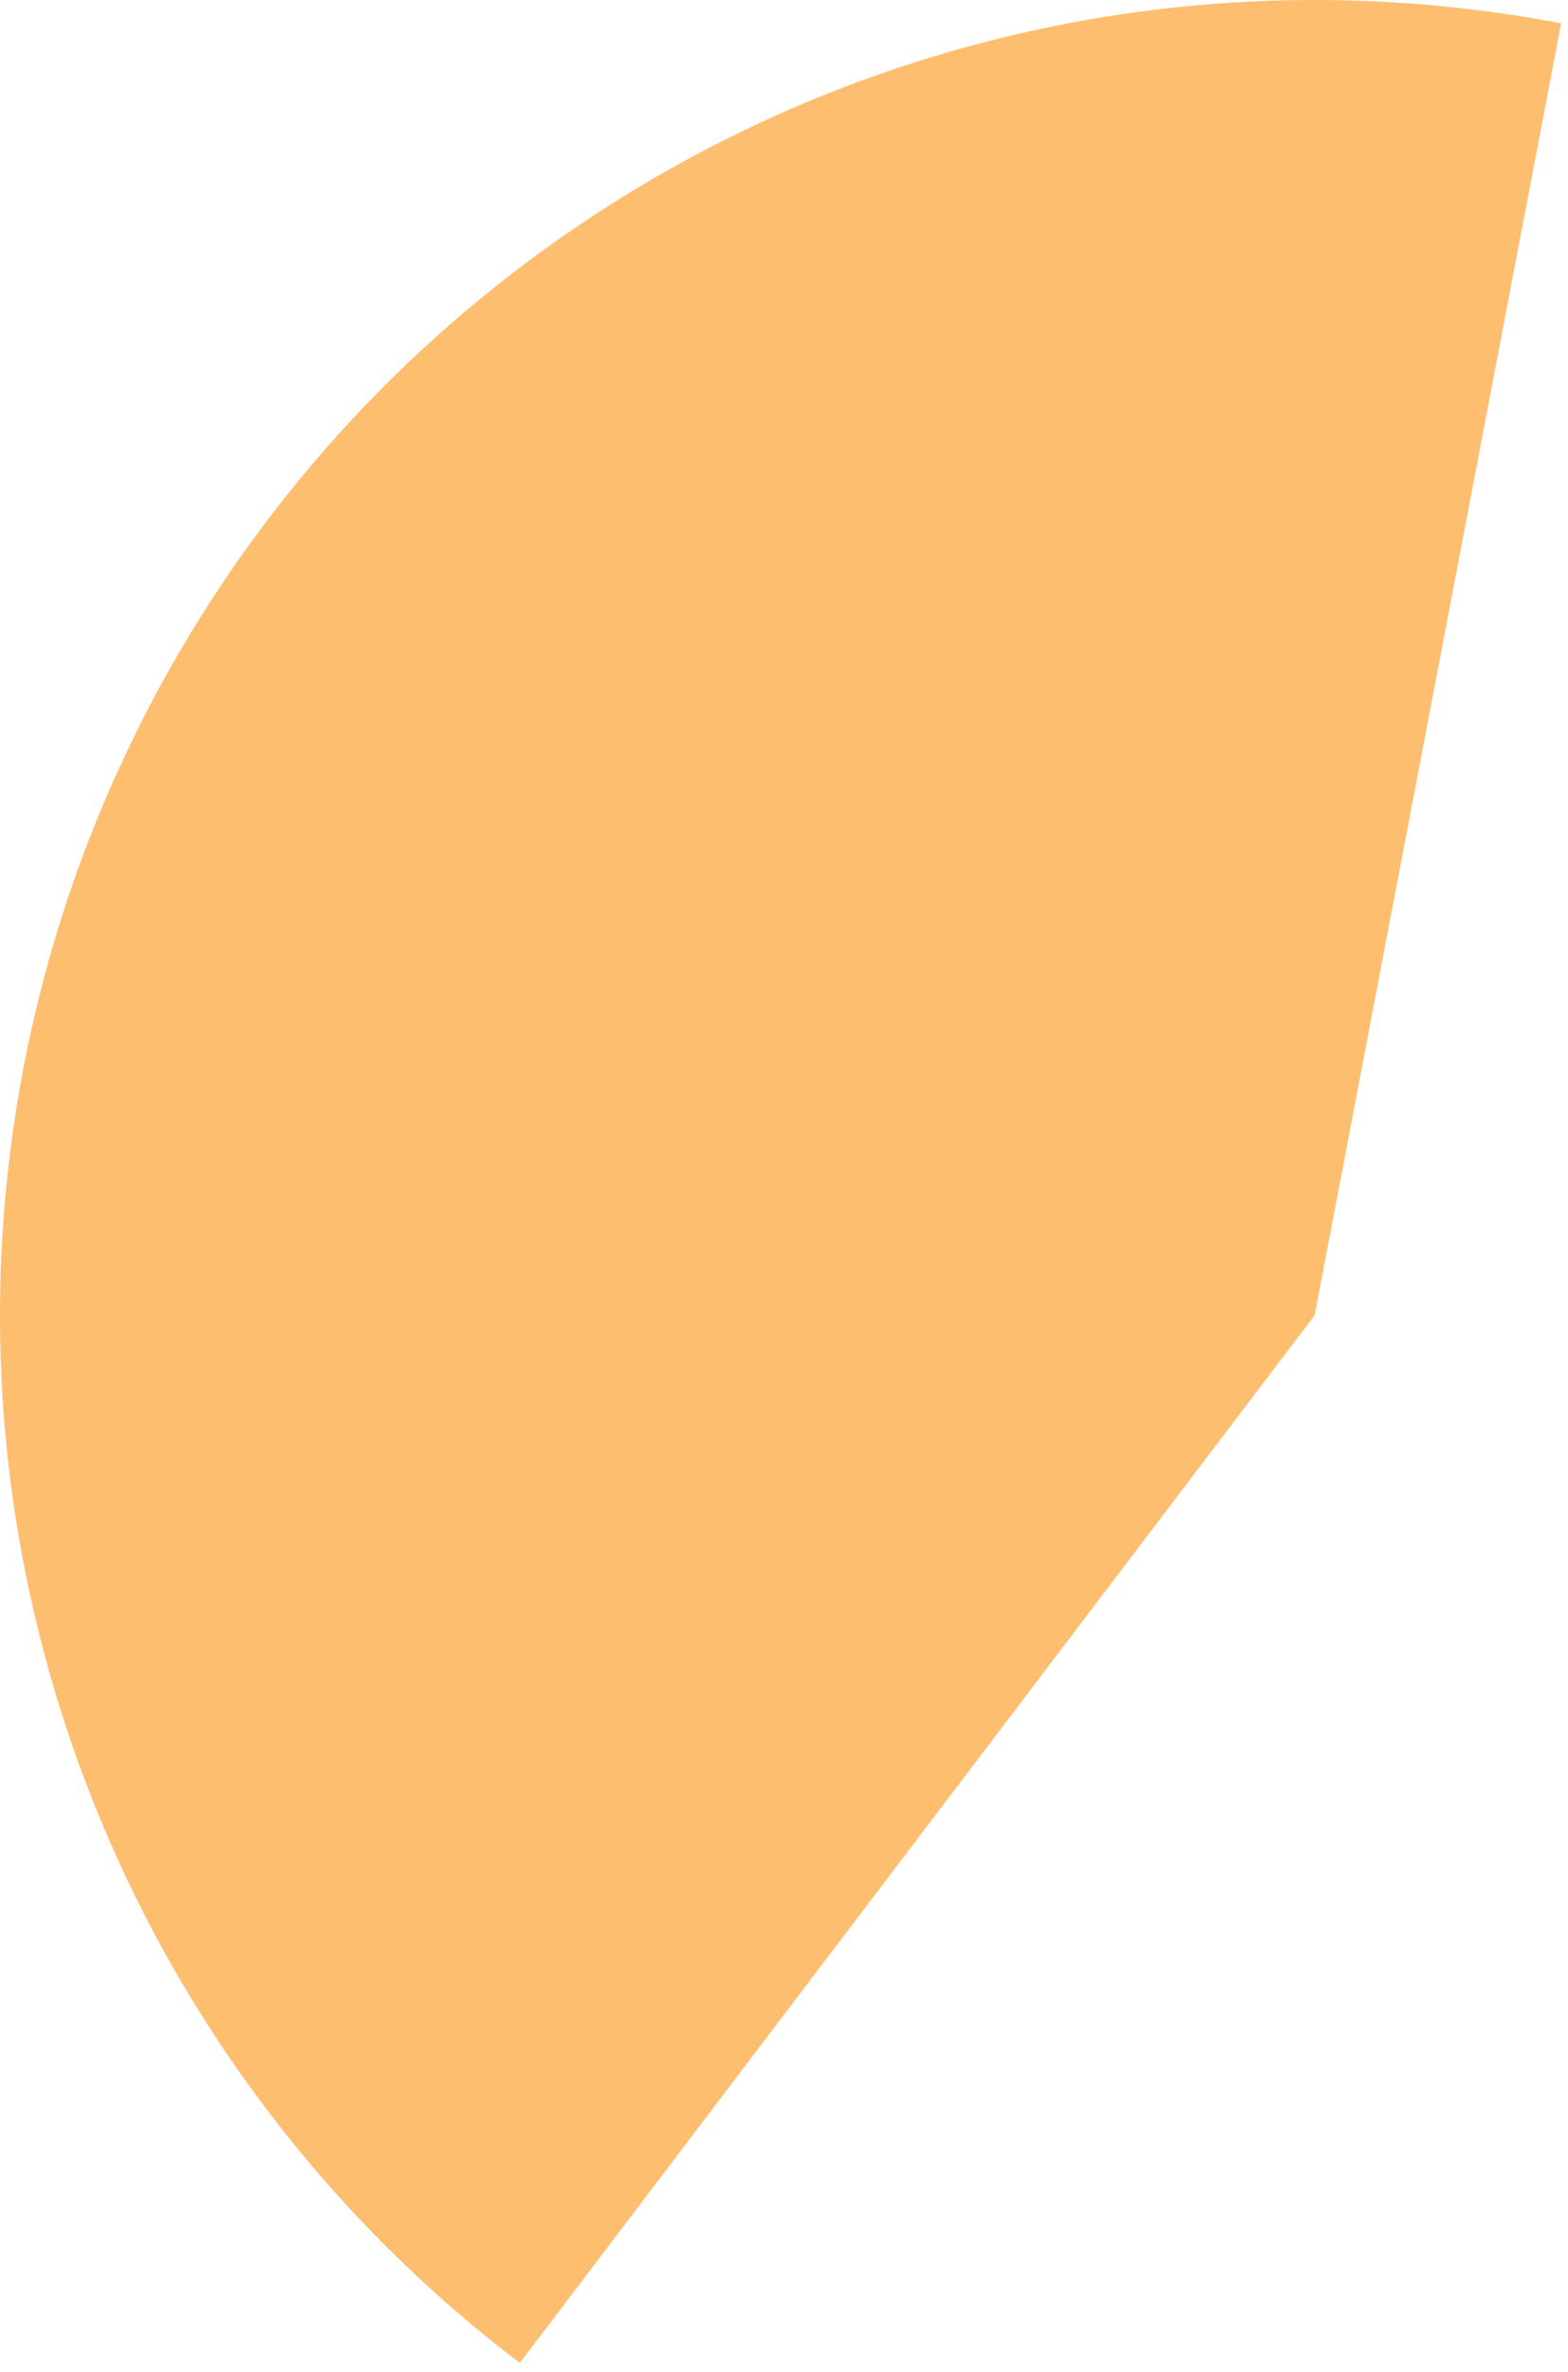 <svg width="164" height="248" viewBox="0 0 164 248" fill="none" xmlns="http://www.w3.org/2000/svg">
<path d="M54.367 247.022C29.667 228.273 12.029 201.726 4.319 171.69C-3.392 141.654 -0.724 109.894 11.891 81.566C24.506 53.237 46.326 30.005 73.808 15.641C101.291 1.277 132.821 -3.376 163.281 2.439L137.5 137.5L54.367 247.022Z" fill="#FEBE70"/>
</svg>
